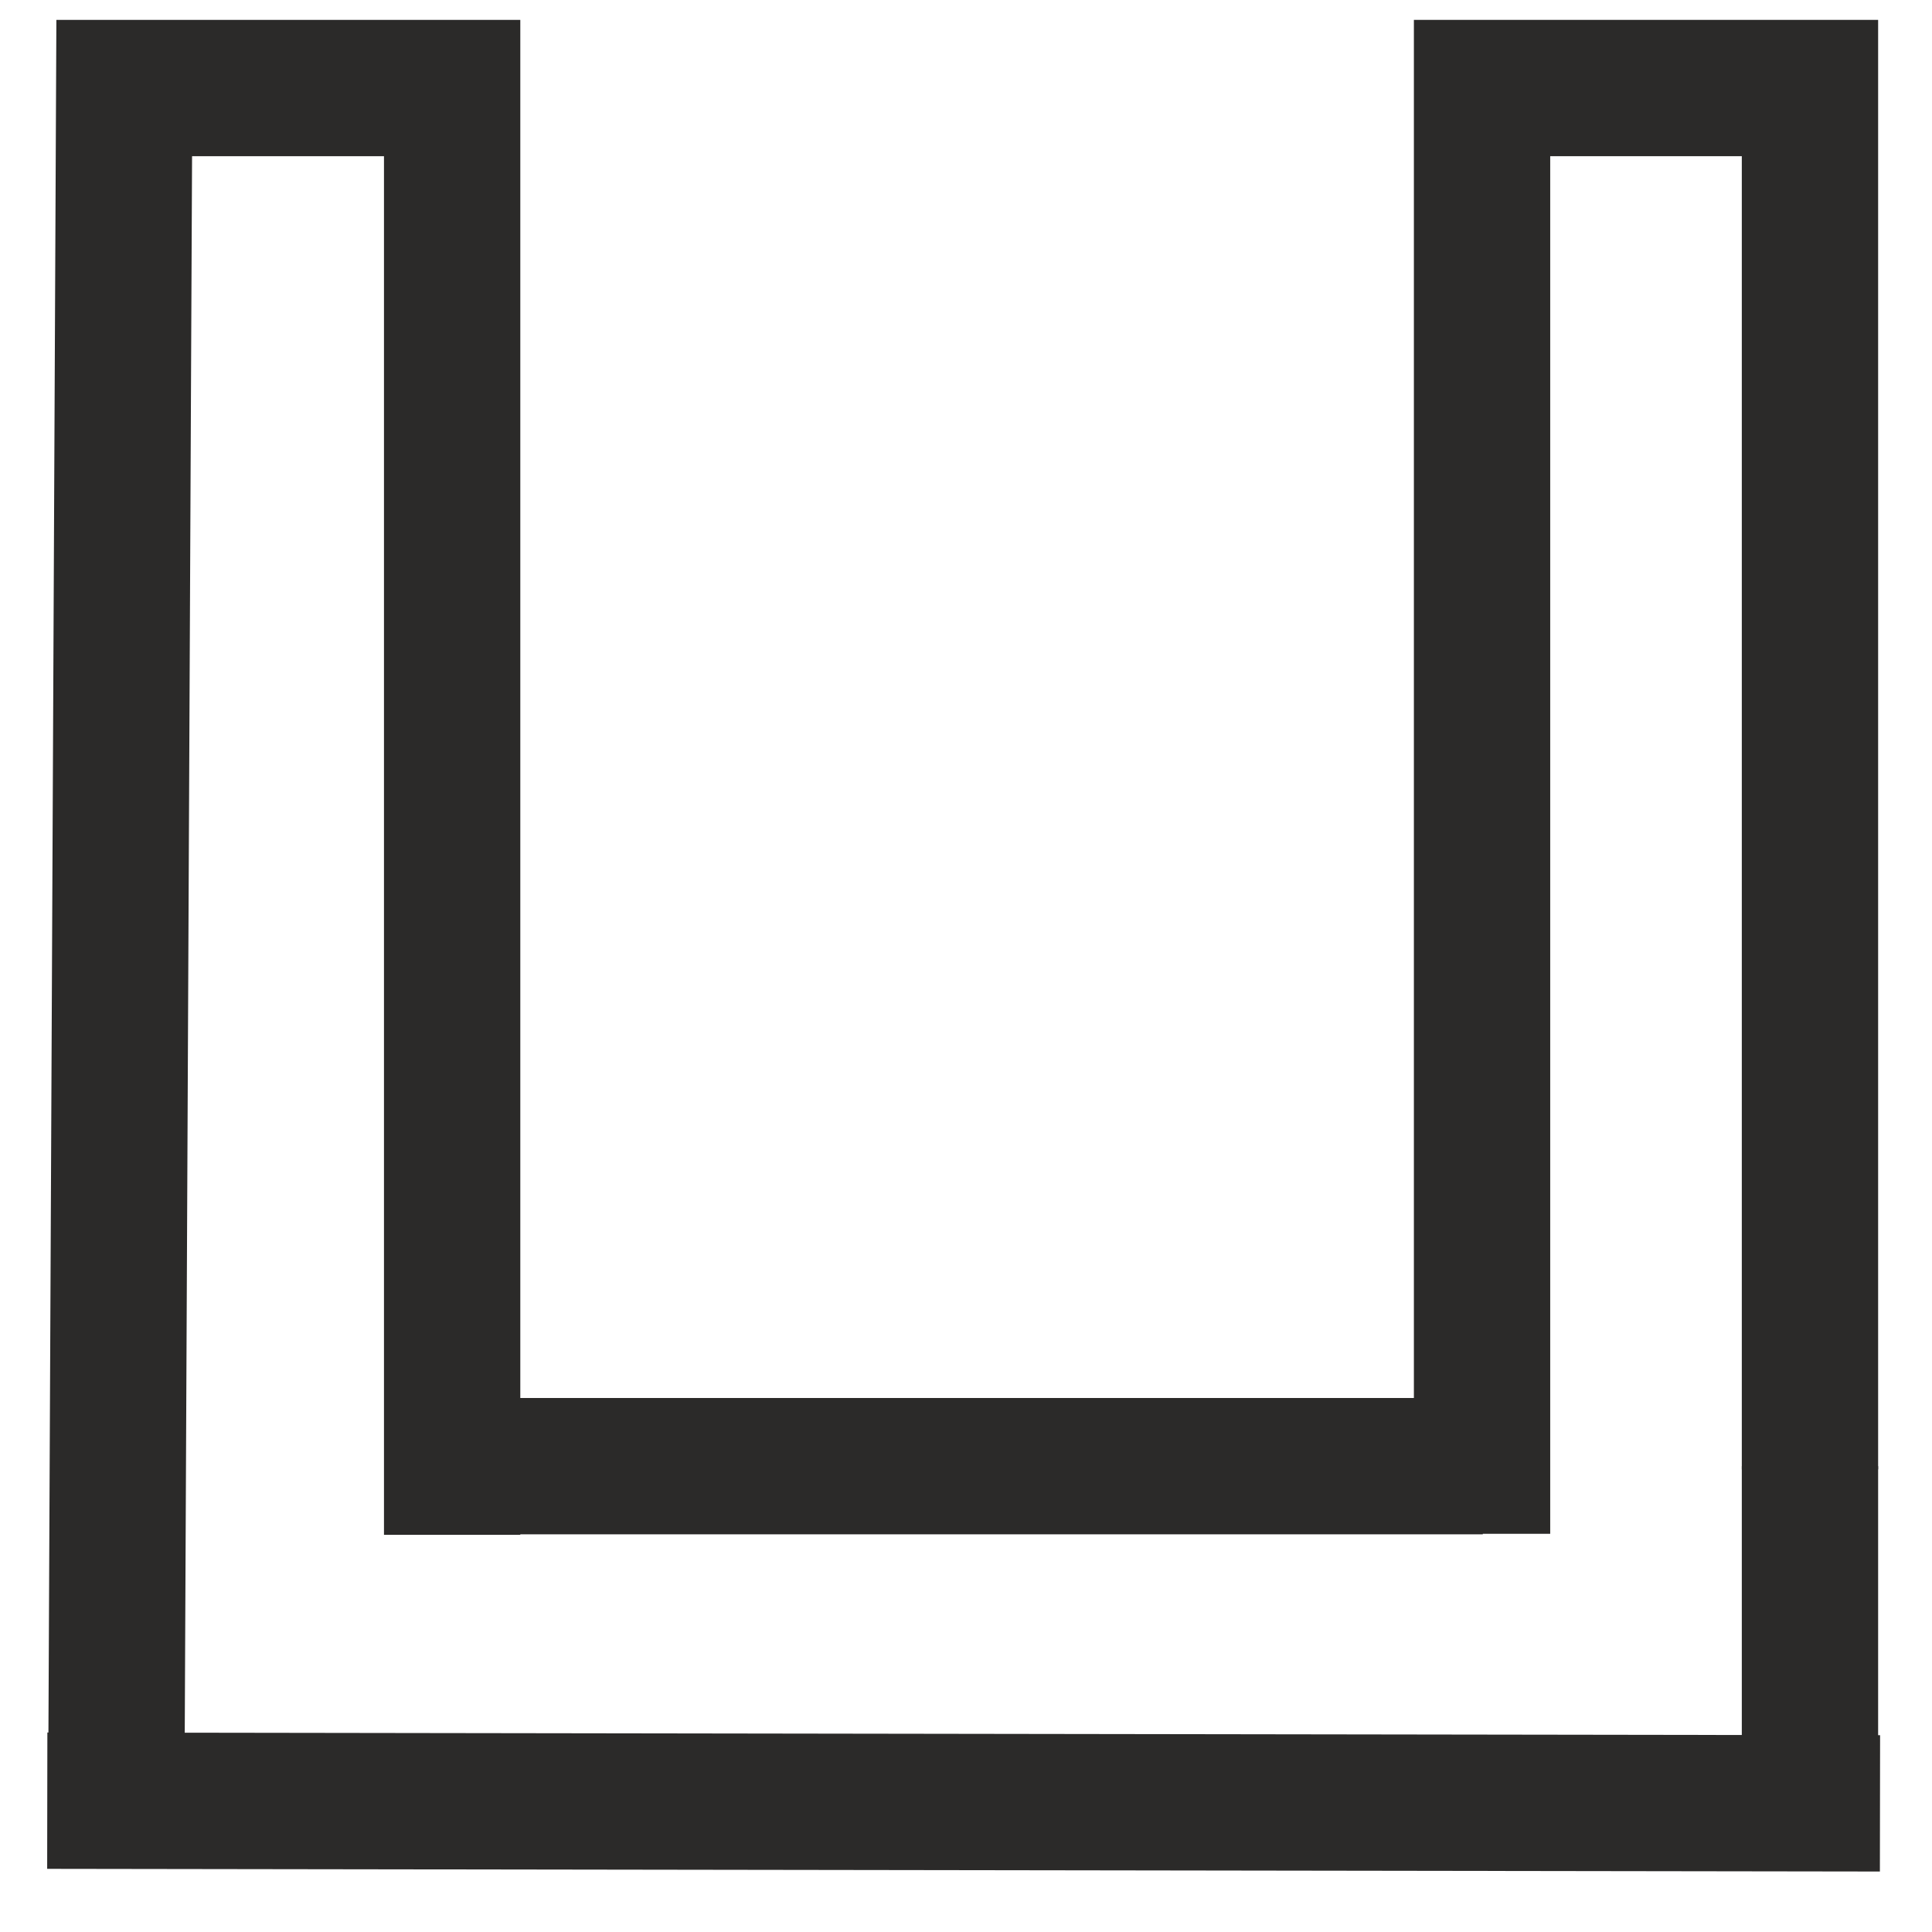 <svg id="eEswQpq54GN1" xmlns="http://www.w3.org/2000/svg" xmlns:xlink="http://www.w3.org/1999/xlink" viewBox="0 0 591 591" shape-rendering="geometricPrecision" text-rendering="geometricPrecision"><g clip-rule="evenodd"><g clip-rule="evenodd"><path d="M553.67,448.5v.99m-415.36-.99h315.28" clip-rule="evenodd" fill="none" fill-rule="evenodd" stroke="#2b2a29" stroke-width="41.7" stroke-miterlimit="22.926"/><polyline points="553.67,555.82 553.67,26.93 453.36,26.93 453.36,469.19" clip-rule="evenodd" fill="none" fill-rule="evenodd" stroke="#2b2a29" stroke-width="41.7" stroke-miterlimit="22.926"/><polyline points="138.31,469.51 138.31,26.93 38,26.93 35.5,565.52" clip-rule="evenodd" fill="none" fill-rule="evenodd" stroke="#2b2a29" stroke-width="41.7" stroke-miterlimit="22.926"/><line x1="14.46" y1="550.83" x2="575.09" y2="551.65" clip-rule="evenodd" fill="none" fill-rule="evenodd" stroke="#2b2a29" stroke-width="41.7" stroke-miterlimit="22.926"/></g></g></svg>
